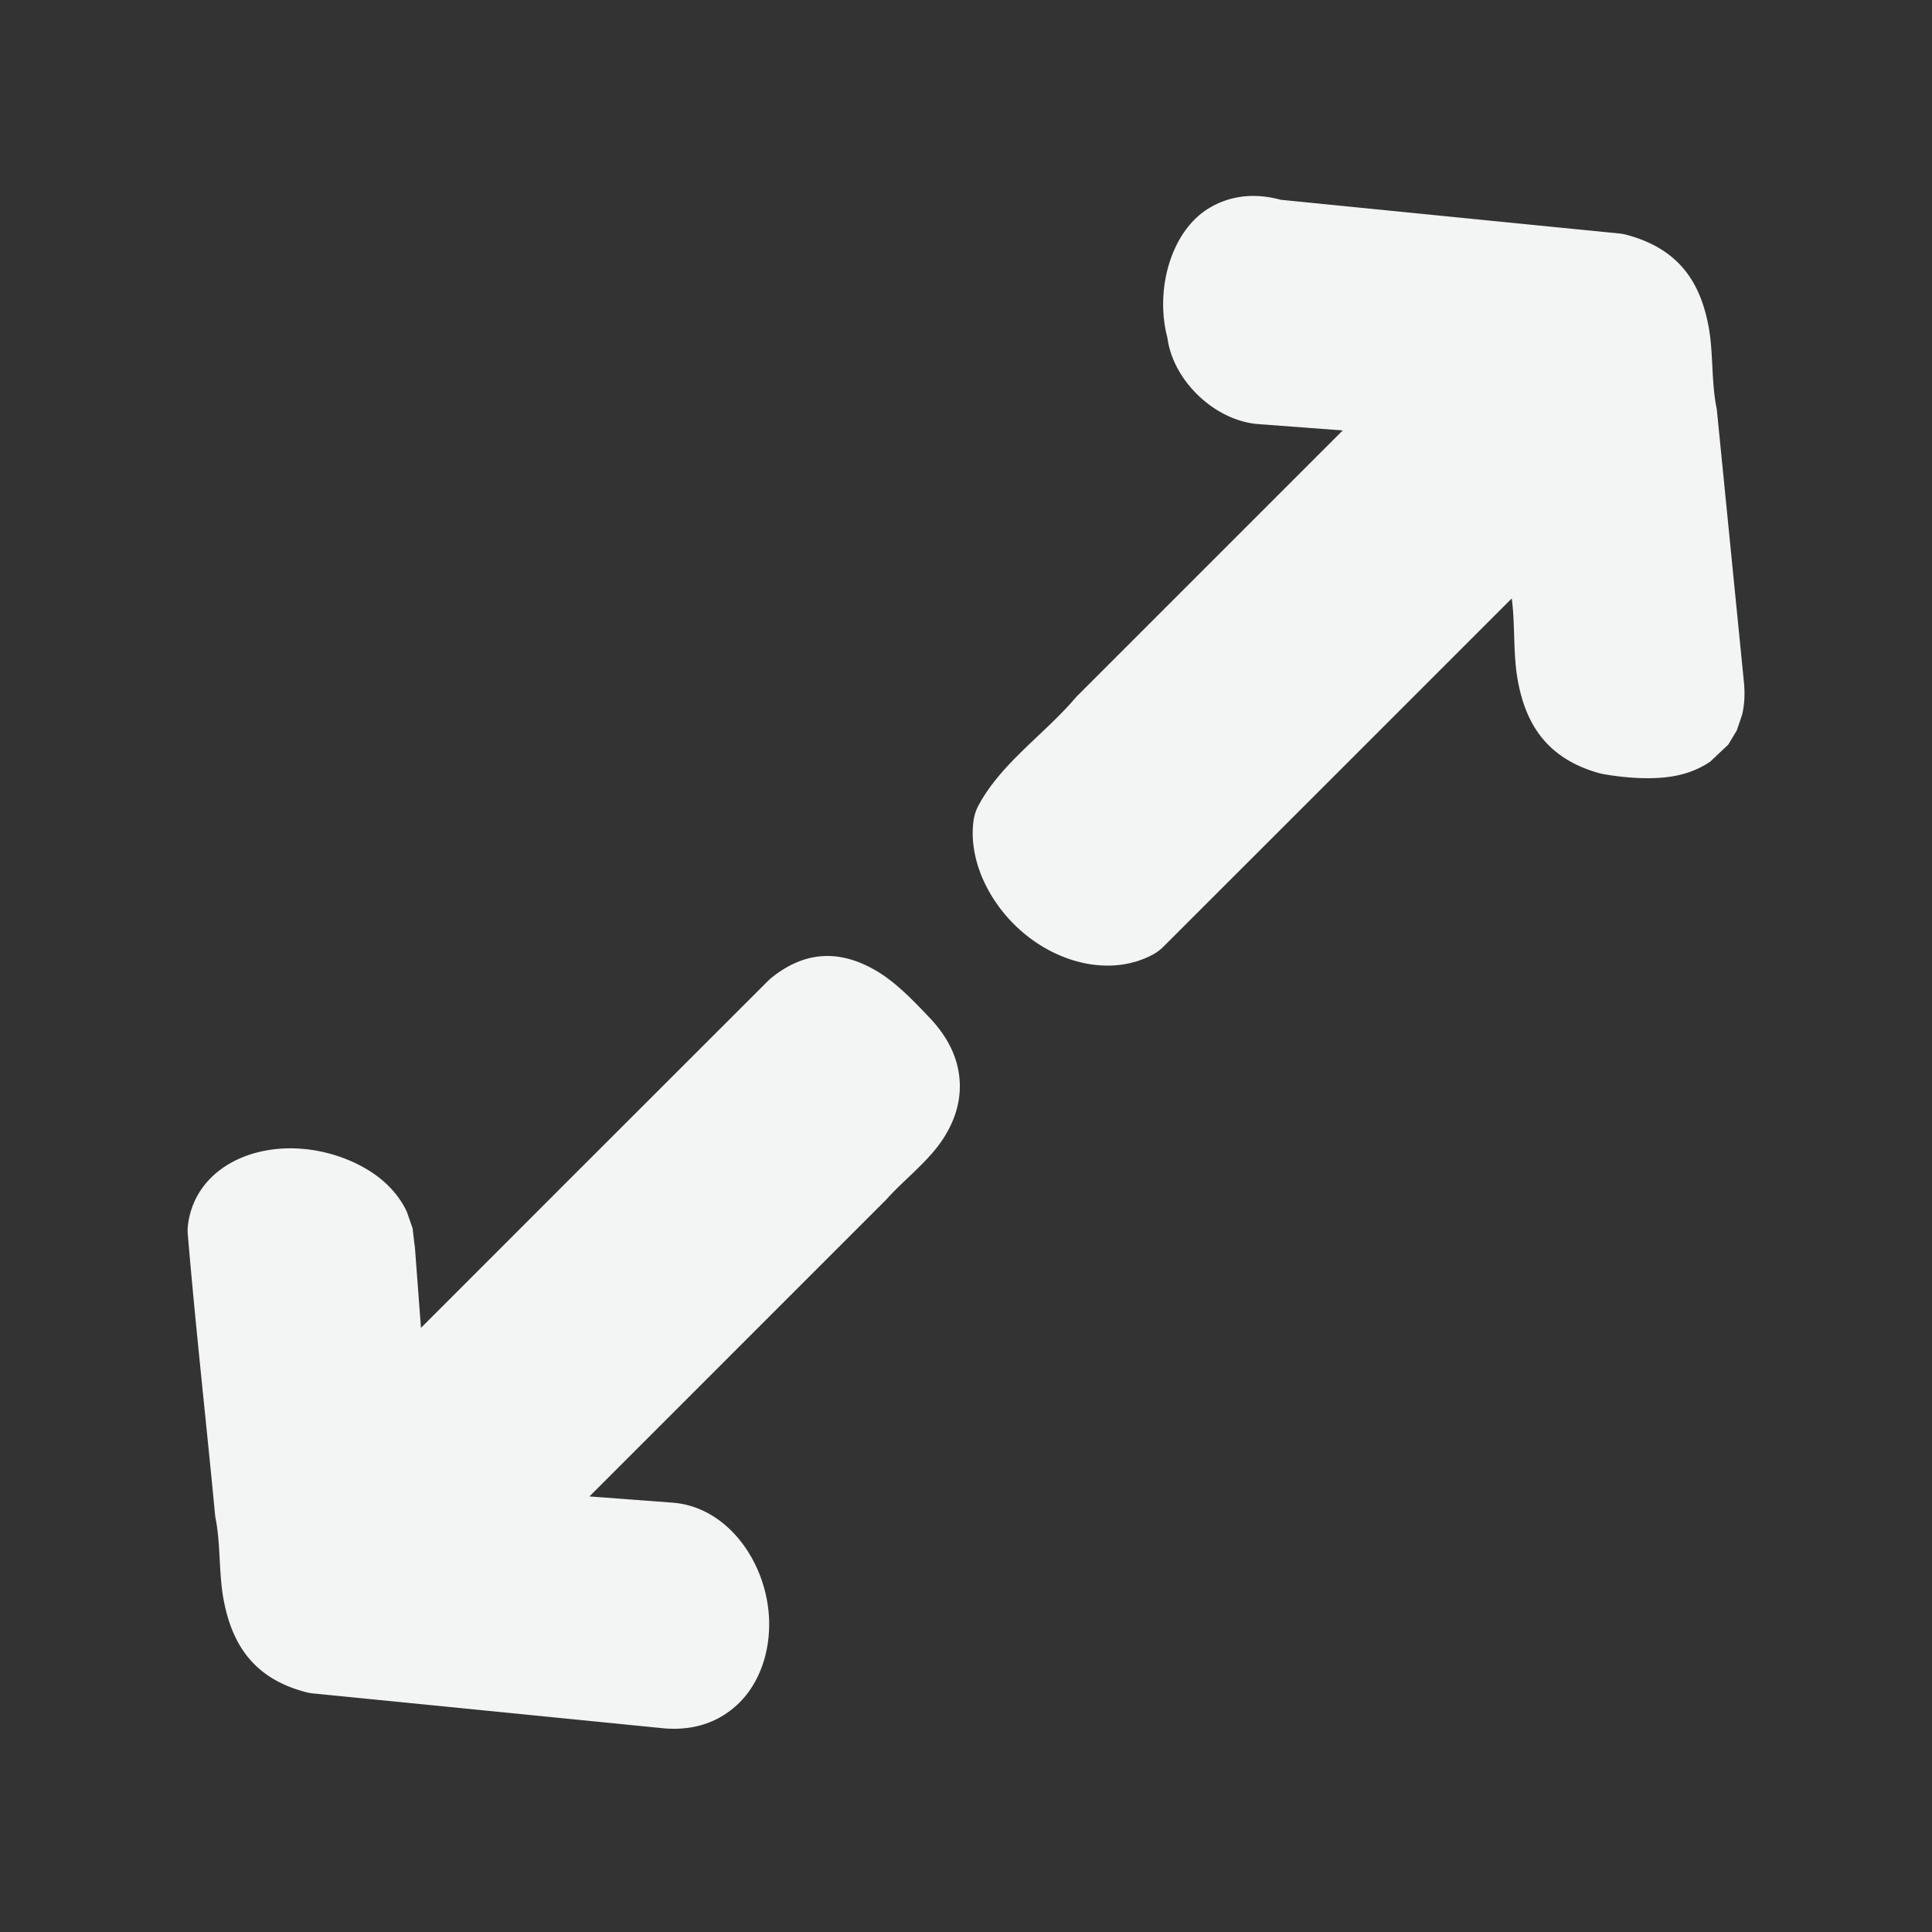 <svg xmlns="http://www.w3.org/2000/svg" xml:space="preserve" fill-rule="evenodd" stroke-linejoin="round" stroke-miterlimit="2" clip-rule="evenodd" viewBox="0 0 64 64">
  <rect x="0" y="0" width="64" height="64" fill="#333333" stroke="none"/>
  <g id="white">
    <path fill="#f3f4f4" d="m35.696 23.042 8.783-8.783-2.795-.21c-1.423-.106-2.821-1.418-3.012-2.857l-.001-.006c-.421-1.603.127-3.53 1.371-4.285.61-.37 1.401-.55 2.39-.282 3.734.371 7.467.746 11.201 1.114.08.008.158.022.235.042 1.785.47 2.462 1.621 2.729 3.03.161.851.092 1.84.26 2.677.009.048.017.097.021.146l.892 8.972c.041.413.012.768-.059 1.074l-.177.521-.282.47-.601.568a3.036 3.036 0 0 1-.971.427c-.804.203-1.822.112-2.557-.015a1.94 1.94 0 0 1-.147-.033c-1.791-.499-2.47-1.703-2.714-3.17-.14-.84-.071-1.801-.184-2.617l-5.336 5.336-6.201 6.198c-.103.103-.219.19-.346.259-1.28.692-2.937.372-4.199-.638-1.192-.954-1.929-2.457-1.746-3.793.024-.176.079-.347.163-.504.748-1.397 2.17-2.347 3.204-3.556.025-.029.052-.058.079-.085ZM19.355 38.576l6.09-6.086c.039-.039.082-.077.126-.112 1.241-.987 2.42-.839 3.493-.198.662.396 1.275 1.055 1.773 1.579l.025.026c.689.761.919 1.487.933 2.142.014.672-.213 1.31-.622 1.9-.473.682-1.267 1.298-1.786 1.88l-.059.061-4.39 4.39-5.412 5.413 2.796.21.046.005c1.761.186 3.022 1.975 3.107 3.821.052 1.146-.342 2.23-1.094 2.902-.56.5-1.324.822-2.339.748l-.04-.003c-3.877-.386-7.755-.773-11.632-1.157a1.485 1.485 0 0 1-.229-.041c-1.77-.459-2.46-1.623-2.731-3.049-.165-.863-.101-1.862-.264-2.681-.01-.05-.017-.1-.022-.151-.294-3.097-.643-6.19-.903-9.289a1.453 1.453 0 0 1 .007-.316c.23-1.801 2.07-2.754 4.047-2.485.989.135 1.945.567 2.564 1.17.27.263.484.56.636.88l.194.559.07.611-.004-.109.21 2.791 4.571-4.572v-.001l.839-.838Z"/>
  </g>
</svg>
